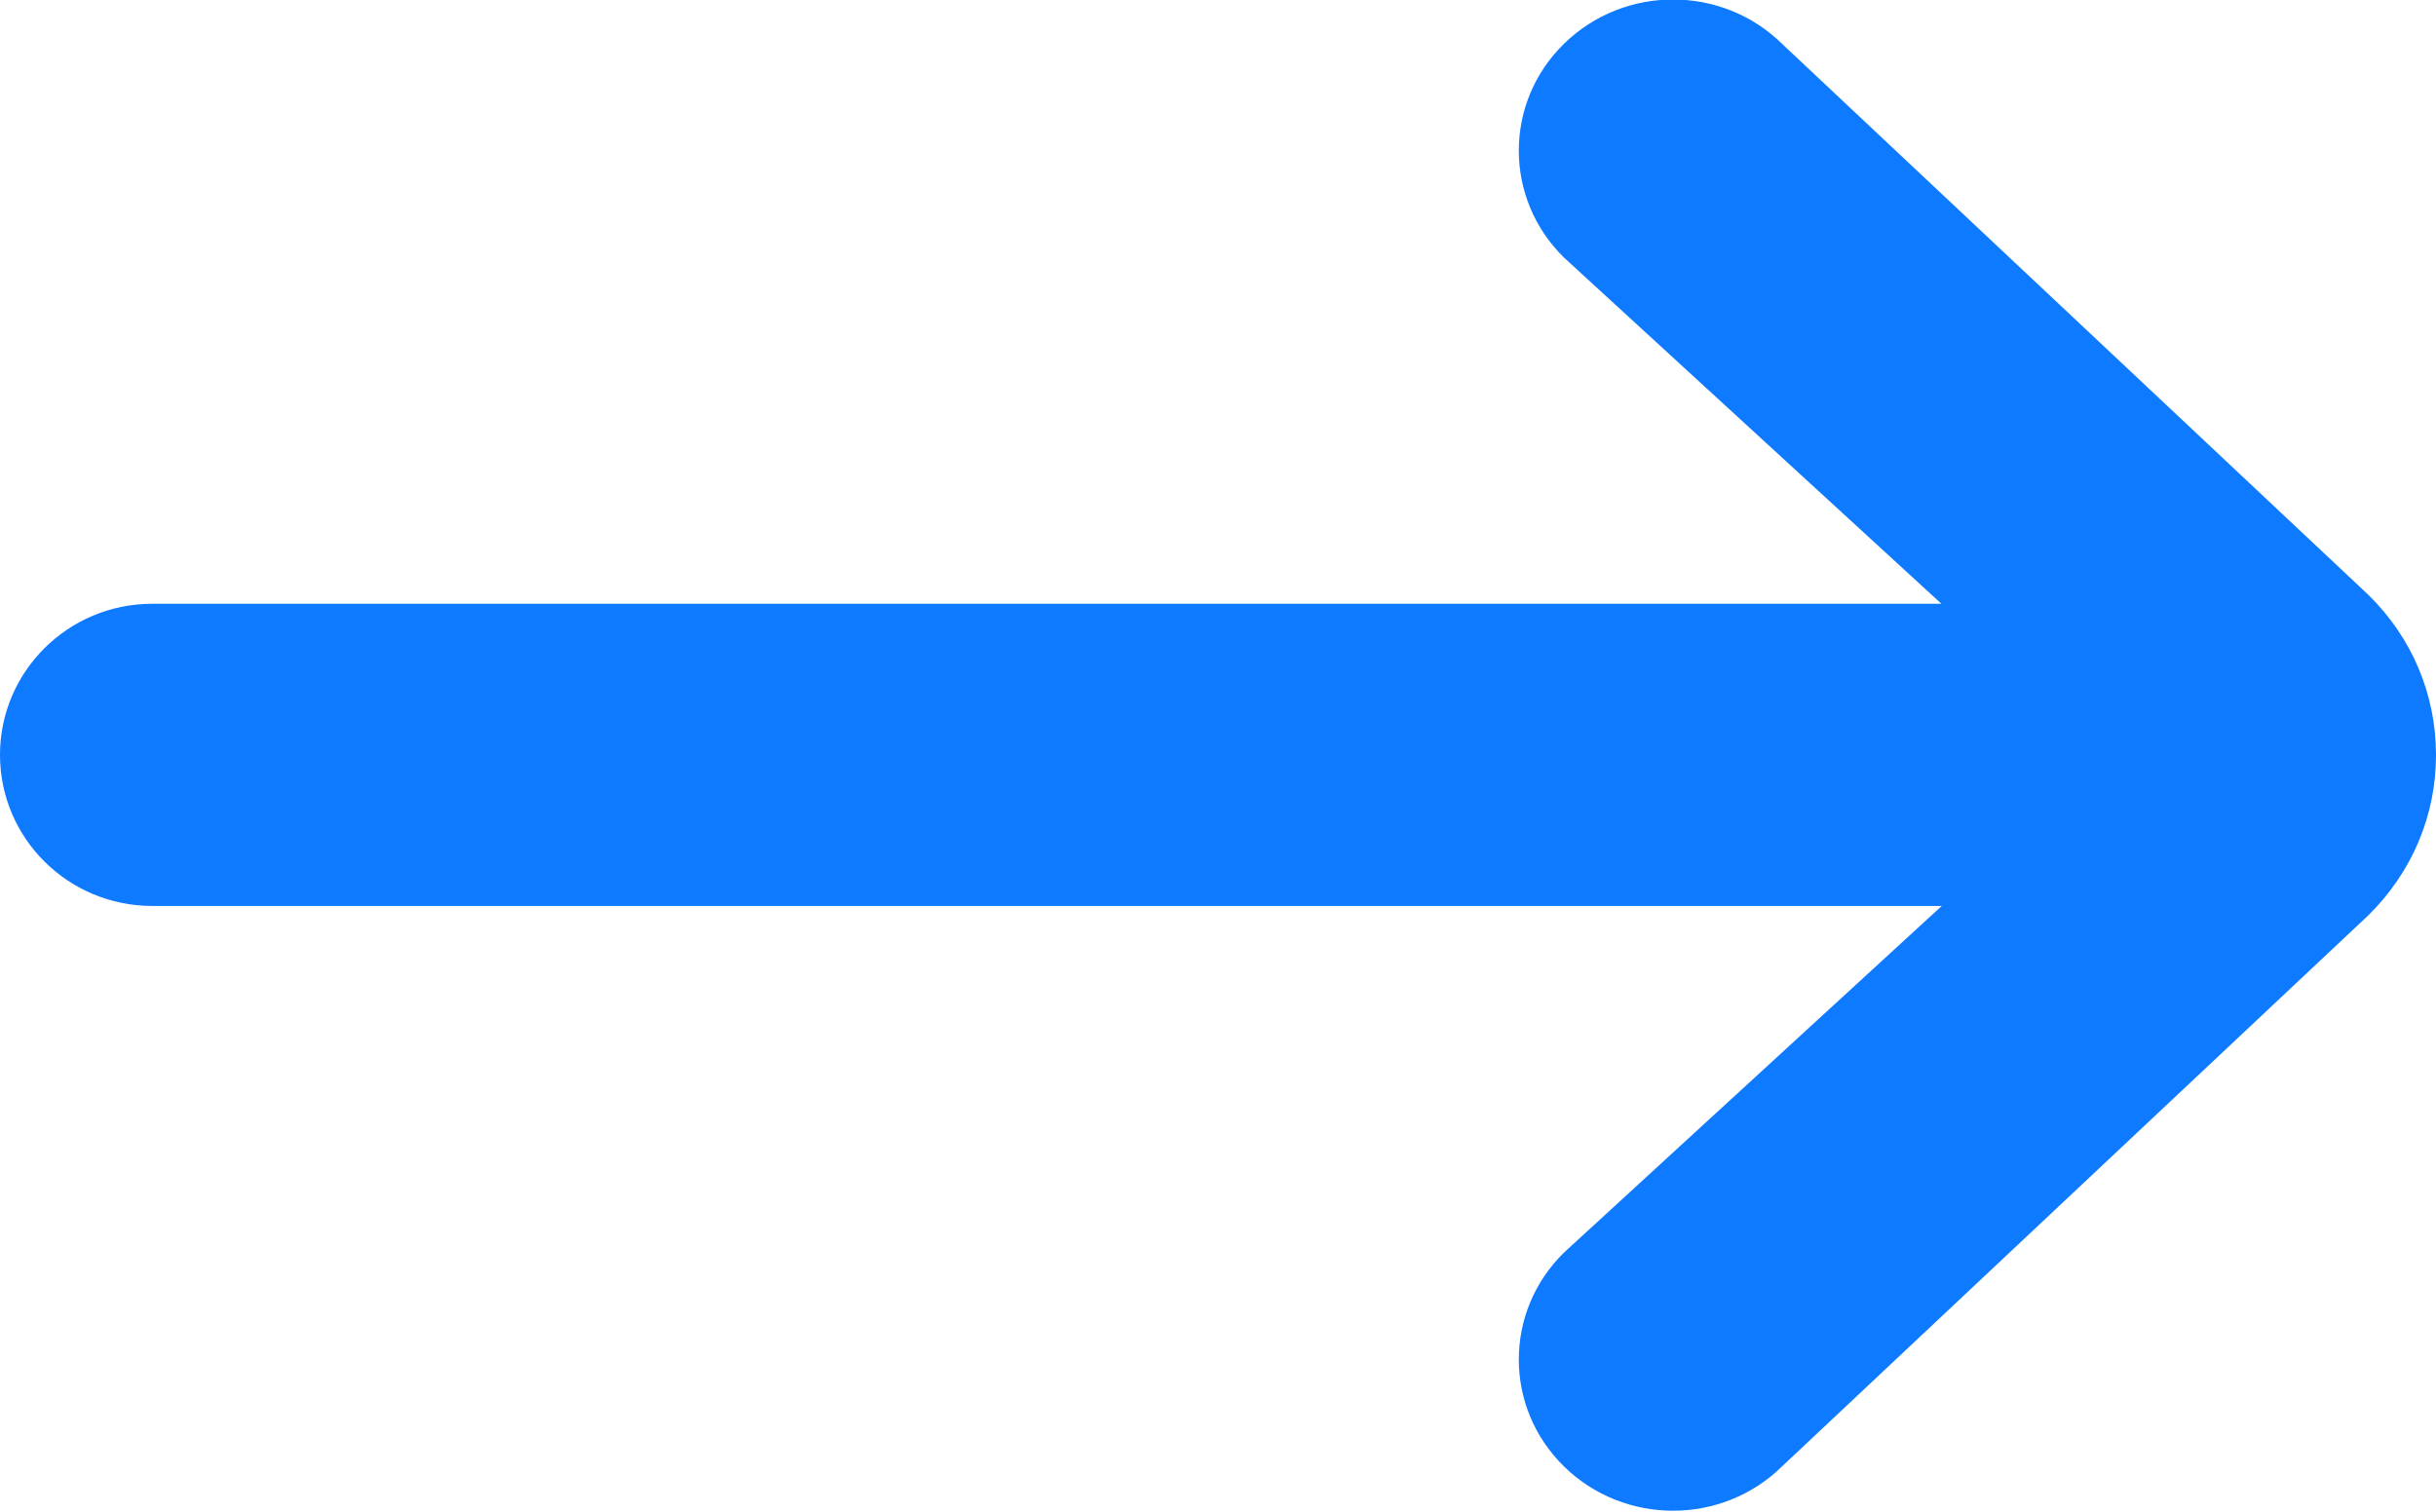 <svg 
 xmlns="http://www.w3.org/2000/svg"
 xmlns:xlink="http://www.w3.org/1999/xlink"
 width="29px" height="18px">
<path fill-rule="evenodd"  fill="rgb(14, 122, 255)"
 d="M23.116,10.787 L18.618,14.915 C17.902,15.618 17.902,16.757 18.618,17.460 C19.336,18.164 20.499,18.164 21.215,17.460 L28.195,10.898 C28.713,10.387 29.000,9.713 29.000,8.990 C29.000,8.268 28.713,7.590 28.195,7.083 L21.215,0.522 C20.499,-0.182 19.336,-0.182 18.618,0.522 C17.902,1.223 17.902,2.363 18.618,3.066 L23.112,7.189 L1.813,7.189 C0.812,7.189 -0.000,7.995 -0.000,8.988 C-0.000,9.982 0.812,10.787 1.813,10.787 L23.116,10.787 Z"/>
</svg>
